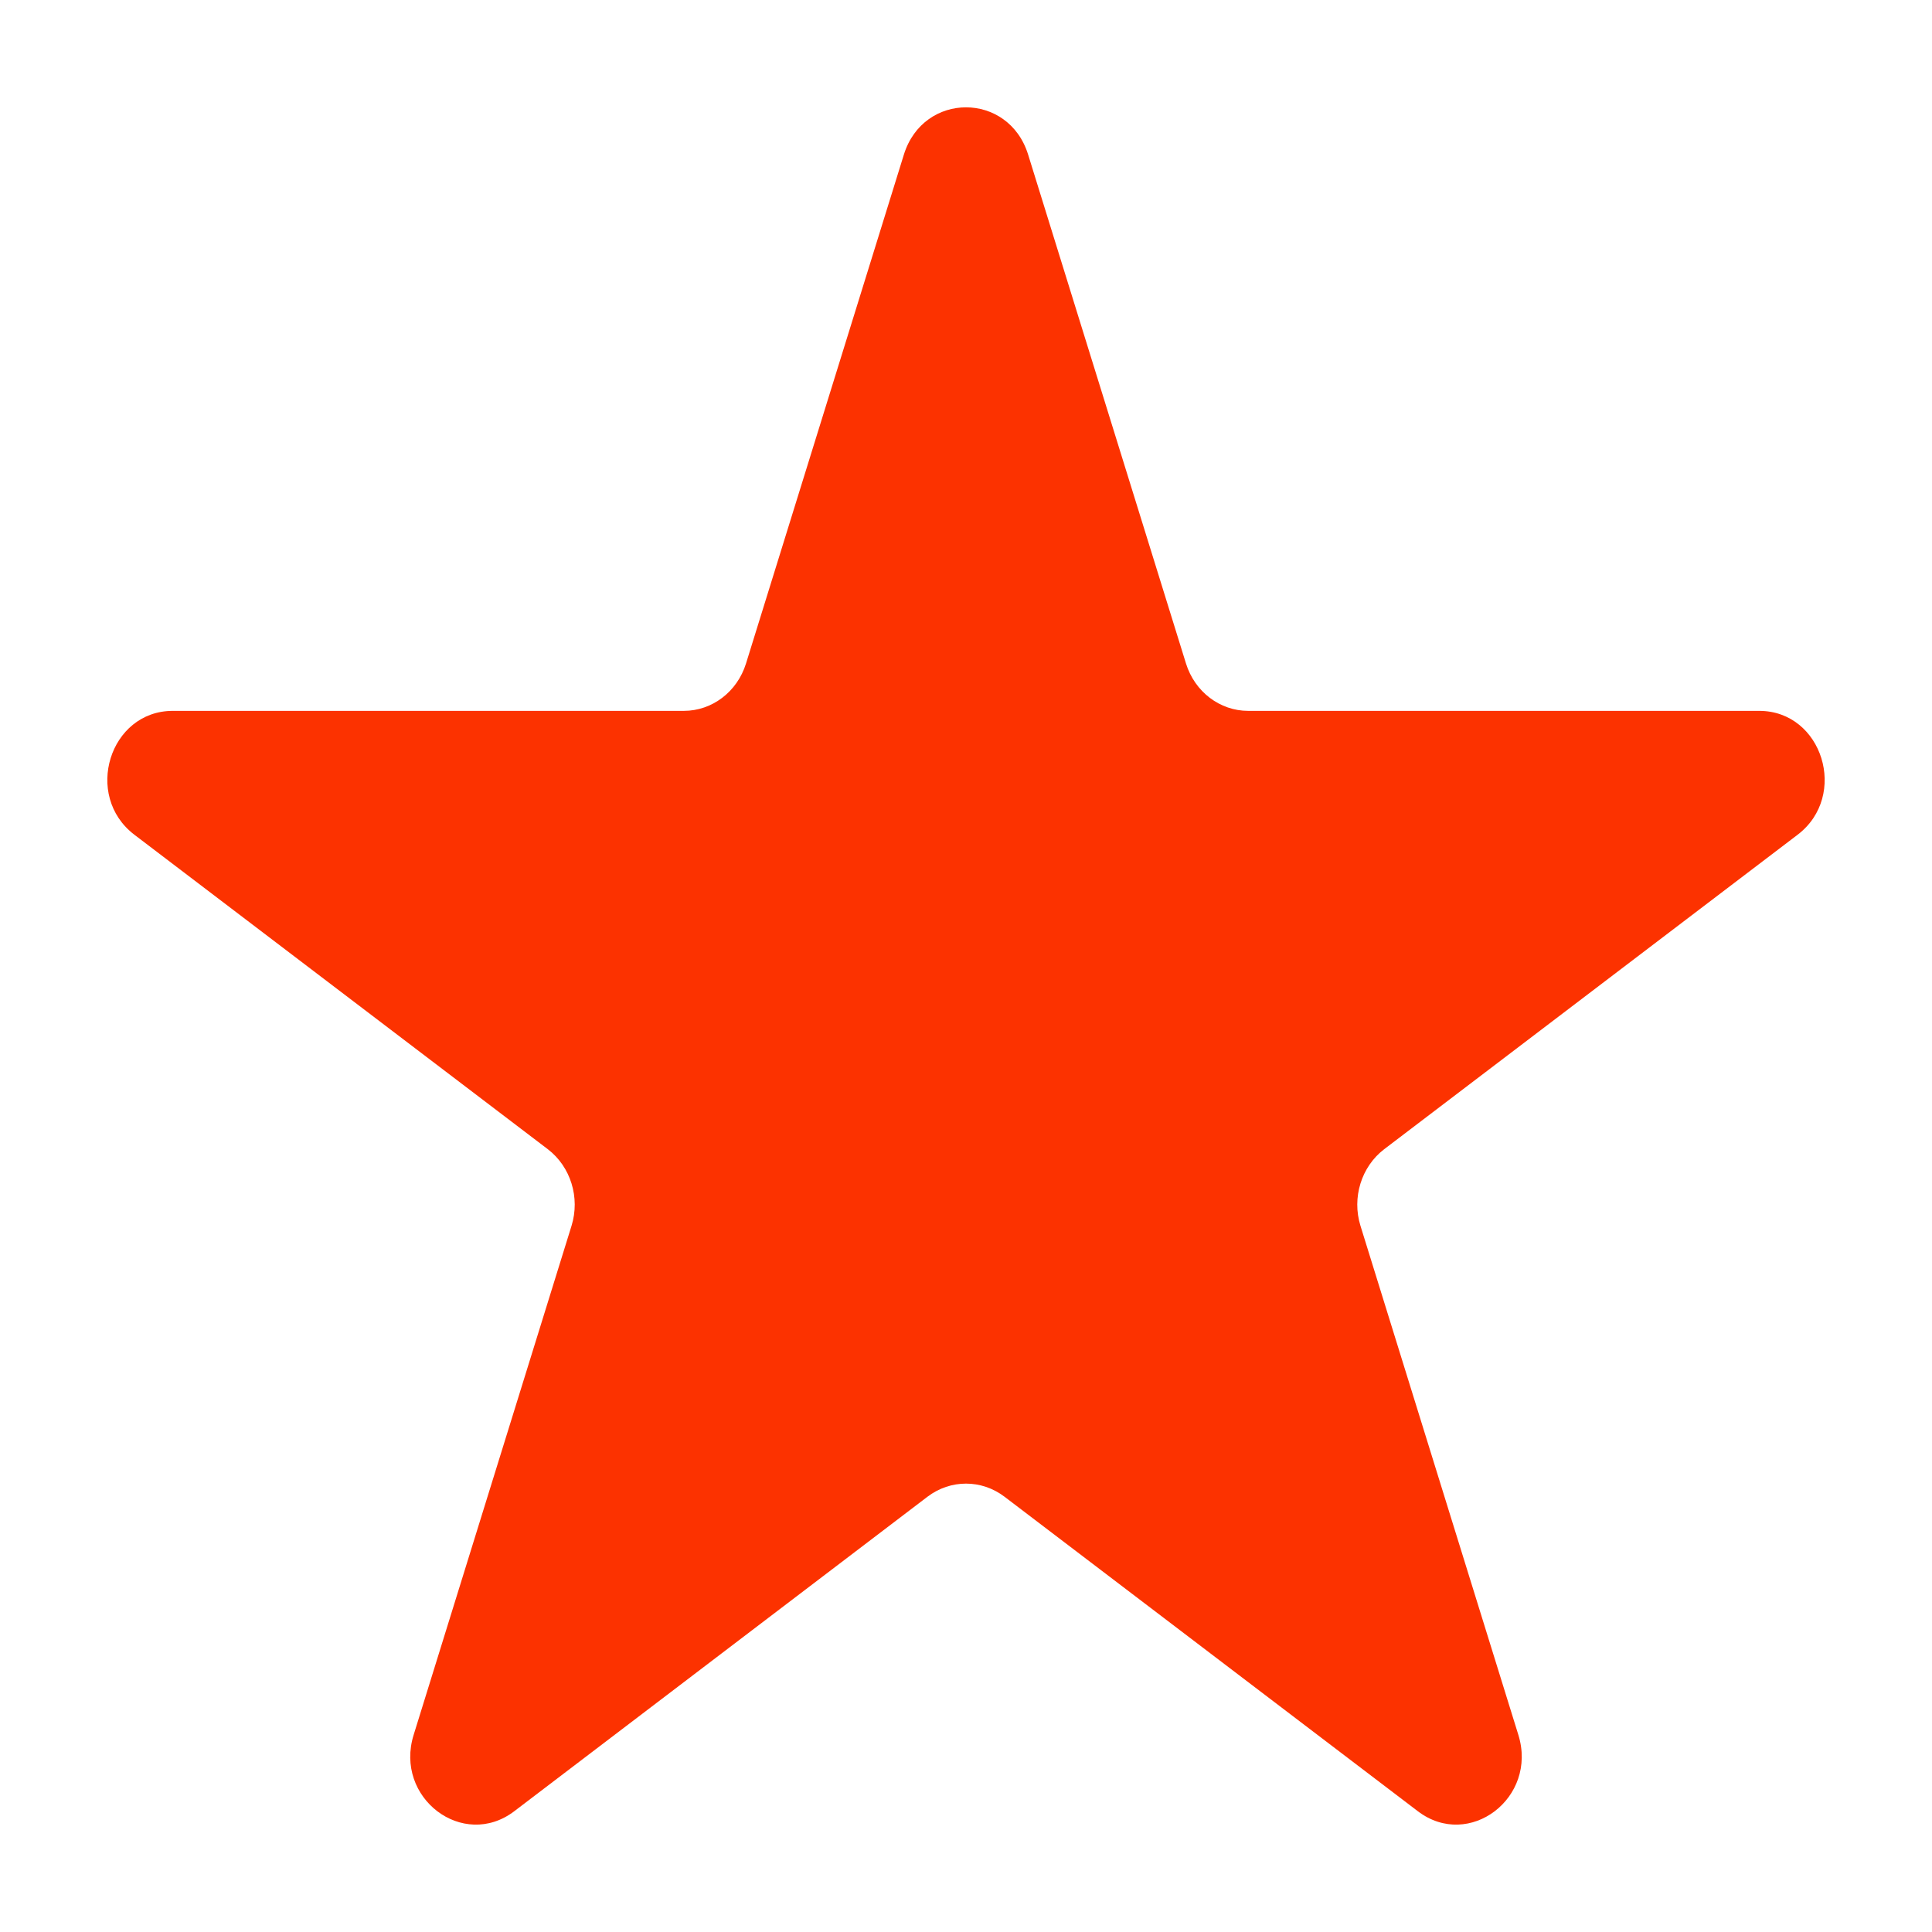 <svg width="18" height="18" viewBox="0 0 18 18" fill="none" xmlns="http://www.w3.org/2000/svg">
<path d="M8.421 1.441C8.603 0.853 9.397 0.853 9.579 1.441L11.05 6.183C11.132 6.445 11.365 6.623 11.629 6.623H16.39C16.98 6.623 17.225 7.414 16.748 7.777L12.896 10.707C12.683 10.87 12.594 11.158 12.675 11.42L14.146 16.163C14.329 16.75 13.687 17.238 13.21 16.875L9.358 13.944C9.144 13.782 8.856 13.782 8.642 13.944L4.791 16.875C4.313 17.238 3.671 16.75 3.854 16.163L5.325 11.42C5.406 11.158 5.317 10.87 5.104 10.707L1.252 7.777C0.775 7.414 1.02 6.623 1.61 6.623H6.371C6.635 6.623 6.868 6.445 6.95 6.183L8.421 1.441Z" fill="#FC3200"/>
</svg>
